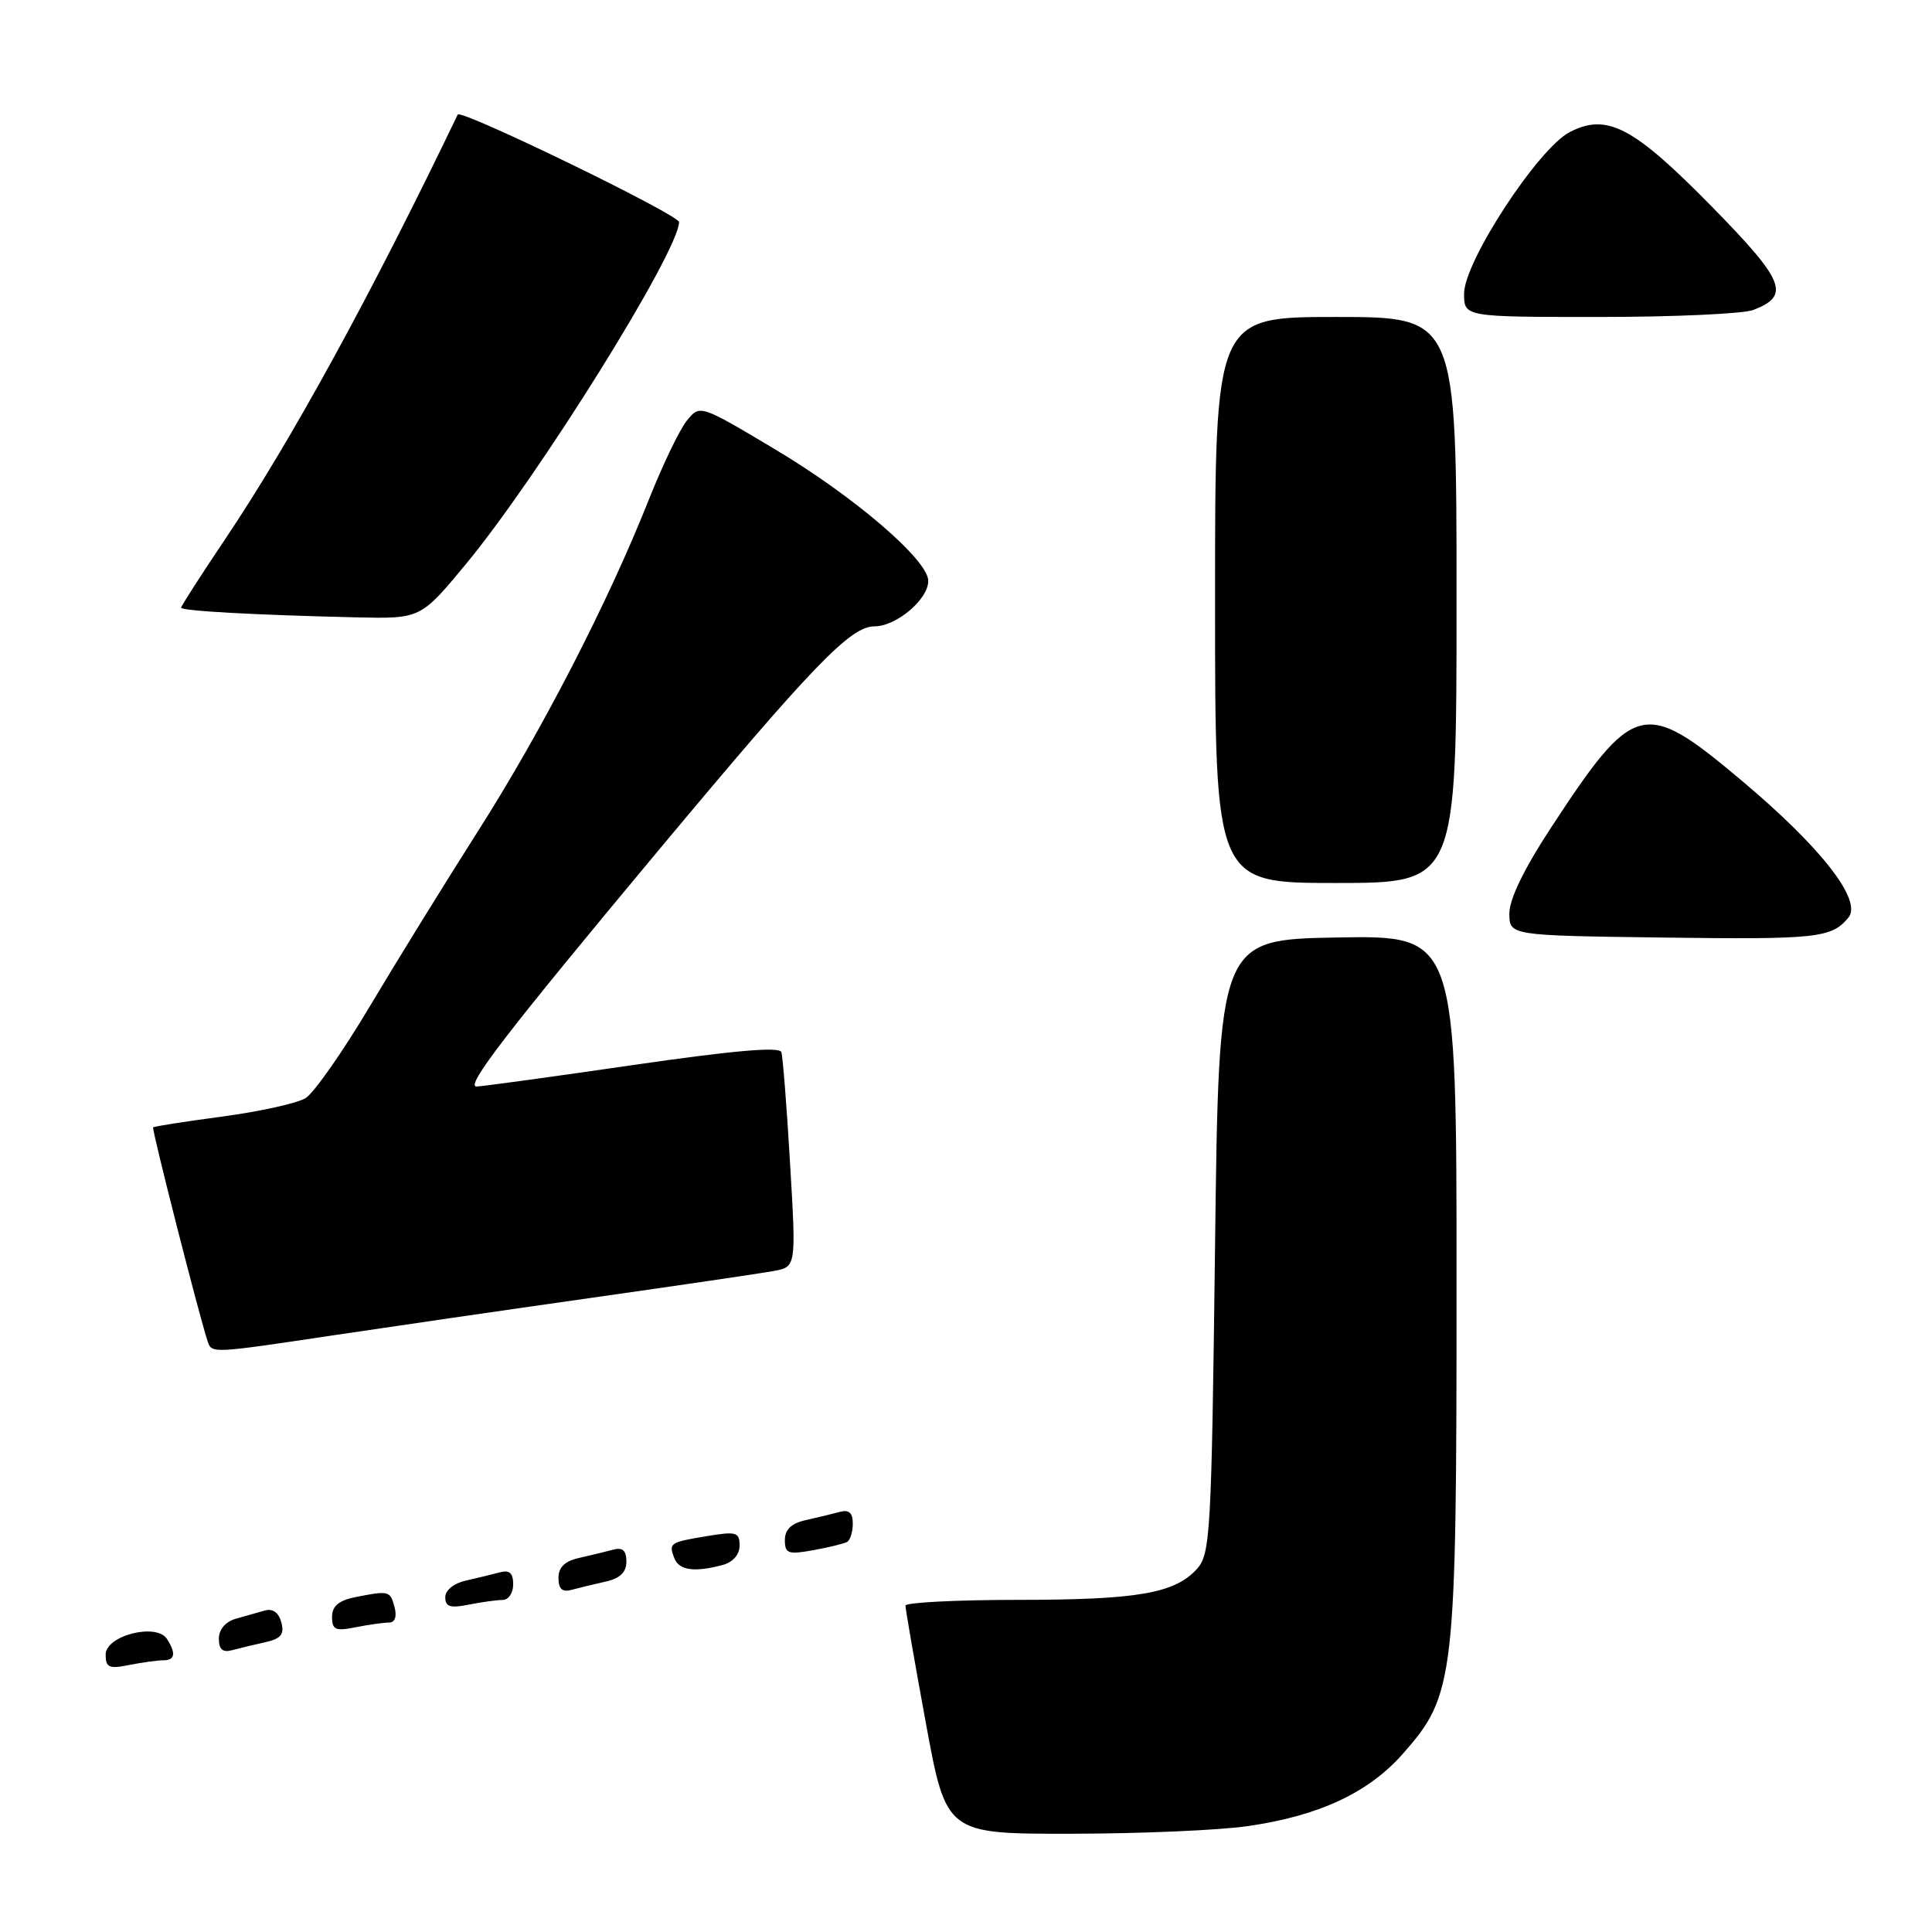 <?xml version="1.0" encoding="UTF-8" standalone="no"?>
<!DOCTYPE svg PUBLIC "-//W3C//DTD SVG 1.1//EN" "http://www.w3.org/Graphics/SVG/1.1/DTD/svg11.dtd" >
<svg xmlns="http://www.w3.org/2000/svg" xmlns:xlink="http://www.w3.org/1999/xlink" version="1.1" viewBox="0 0 256 256">
 <g >
 <path fill="currentColor"
d=" M 165.33 241.97 C 174.79 240.61 181.35 237.54 185.90 232.37 C 192.78 224.56 193.00 222.64 193.00 170.16 C 193.00 123.95 193.00 123.95 177.25 124.22 C 161.50 124.50 161.50 124.50 161.00 165.15 C 160.53 203.28 160.38 205.92 158.60 207.89 C 155.66 211.14 150.72 211.99 134.75 211.99 C 126.64 212.00 119.99 212.34 119.98 212.75 C 119.97 213.16 121.18 220.14 122.67 228.25 C 125.38 243.00 125.38 243.00 141.94 242.98 C 151.05 242.97 161.57 242.52 165.33 241.97 Z  M 21.62 220.00 C 23.19 220.00 23.35 219.10 22.13 217.18 C 20.75 215.00 14.00 216.71 14.00 219.24 C 14.00 220.96 14.45 221.16 17.12 220.62 C 18.84 220.28 20.87 220.00 21.62 220.00 Z  M 35.16 217.60 C 37.23 217.14 37.70 216.56 37.28 214.98 C 36.95 213.70 36.15 213.11 35.13 213.39 C 34.23 213.64 32.49 214.13 31.25 214.49 C 29.88 214.88 29.00 215.92 29.00 217.13 C 29.00 218.55 29.51 219.00 30.75 218.66 C 31.71 218.40 33.70 217.92 35.16 217.60 Z  M 51.53 215.00 C 52.32 215.00 52.61 214.23 52.29 213.00 C 51.71 210.78 51.56 210.74 47.12 211.62 C 44.88 212.07 44.00 212.81 44.00 214.25 C 44.00 215.96 44.46 216.16 47.12 215.62 C 48.84 215.28 50.83 215.00 51.53 215.00 Z  M 66.62 212.00 C 67.38 212.00 68.00 211.07 68.00 209.93 C 68.00 208.45 67.51 208.00 66.25 208.34 C 65.29 208.60 63.26 209.09 61.75 209.43 C 60.15 209.78 59.00 210.71 59.00 211.64 C 59.00 212.91 59.66 213.12 62.12 212.62 C 63.84 212.28 65.87 212.00 66.62 212.00 Z  M 80.25 209.57 C 82.16 209.15 83.00 208.33 83.00 206.91 C 83.00 205.45 82.50 205.00 81.25 205.34 C 80.29 205.60 78.26 206.09 76.75 206.43 C 74.84 206.85 74.00 207.67 74.00 209.09 C 74.00 210.55 74.50 211.00 75.75 210.66 C 76.71 210.40 78.74 209.91 80.25 209.57 Z  M 95.75 207.37 C 97.12 207.00 98.00 205.99 98.00 204.80 C 98.00 203.03 97.55 202.90 93.75 203.53 C 88.73 204.36 88.58 204.46 89.35 206.46 C 89.97 208.08 92.01 208.37 95.75 207.37 Z  M 112.25 204.31 C 112.66 204.07 113.00 202.98 113.00 201.87 C 113.00 200.45 112.49 200.00 111.25 200.34 C 110.29 200.60 108.26 201.09 106.75 201.43 C 104.86 201.85 104.00 202.67 104.00 204.06 C 104.00 205.86 104.43 206.01 107.75 205.41 C 109.81 205.04 111.84 204.54 112.25 204.31 Z  M 44.00 176.96 C 51.42 175.85 66.95 173.59 78.50 171.95 C 90.05 170.31 100.85 168.72 102.50 168.42 C 105.50 167.87 105.50 167.87 104.69 154.19 C 104.25 146.66 103.73 140.01 103.53 139.41 C 103.29 138.66 97.13 139.20 83.84 141.13 C 73.20 142.68 63.90 143.95 63.16 143.97 C 61.58 144.01 67.03 136.92 87.40 112.50 C 107.66 88.22 112.69 83.00 115.84 83.00 C 118.76 83.00 123.00 79.43 123.00 76.97 C 123.00 74.21 113.17 65.77 102.62 59.49 C 92.74 53.60 92.74 53.60 91.01 55.74 C 90.05 56.92 87.79 61.63 85.98 66.19 C 80.59 79.79 71.76 96.92 63.35 110.11 C 59.01 116.93 52.54 127.40 48.98 133.38 C 45.42 139.36 41.60 144.82 40.50 145.50 C 39.40 146.18 34.46 147.28 29.51 147.94 C 24.57 148.60 20.42 149.25 20.29 149.38 C 20.08 149.59 26.44 174.56 27.52 177.75 C 28.06 179.35 28.05 179.35 44.00 176.96 Z  M 244.92 121.59 C 246.81 119.32 241.32 112.28 230.72 103.38 C 217.79 92.52 216.55 92.83 205.44 109.79 C 201.97 115.08 200.00 119.14 200.00 121.02 C 200.00 123.96 200.00 123.96 220.25 124.23 C 240.78 124.50 242.68 124.30 244.92 121.59 Z  M 193.00 79.50 C 193.00 42.00 193.00 42.00 177.00 42.00 C 161.00 42.00 161.00 42.00 161.00 79.50 C 161.00 117.00 161.00 117.00 177.00 117.00 C 193.00 117.00 193.00 117.00 193.00 79.50 Z  M 61.73 74.75 C 71.42 63.03 89.92 33.35 89.98 29.43 C 90.00 28.47 61.03 14.40 60.65 15.18 C 49.24 38.94 38.61 58.36 29.92 71.31 C 26.66 76.16 24.00 80.30 24.00 80.52 C 24.00 80.95 33.74 81.49 47.12 81.80 C 55.73 82.00 55.73 82.00 61.73 74.75 Z  M 232.30 41.08 C 237.28 39.18 236.51 37.25 226.85 27.40 C 216.44 16.79 212.94 14.95 208.00 17.50 C 203.82 19.66 194.00 34.67 194.00 38.90 C 194.00 42.00 194.00 42.00 211.93 42.00 C 221.80 42.00 230.96 41.58 232.30 41.08 Z "/>
</g>
</svg>